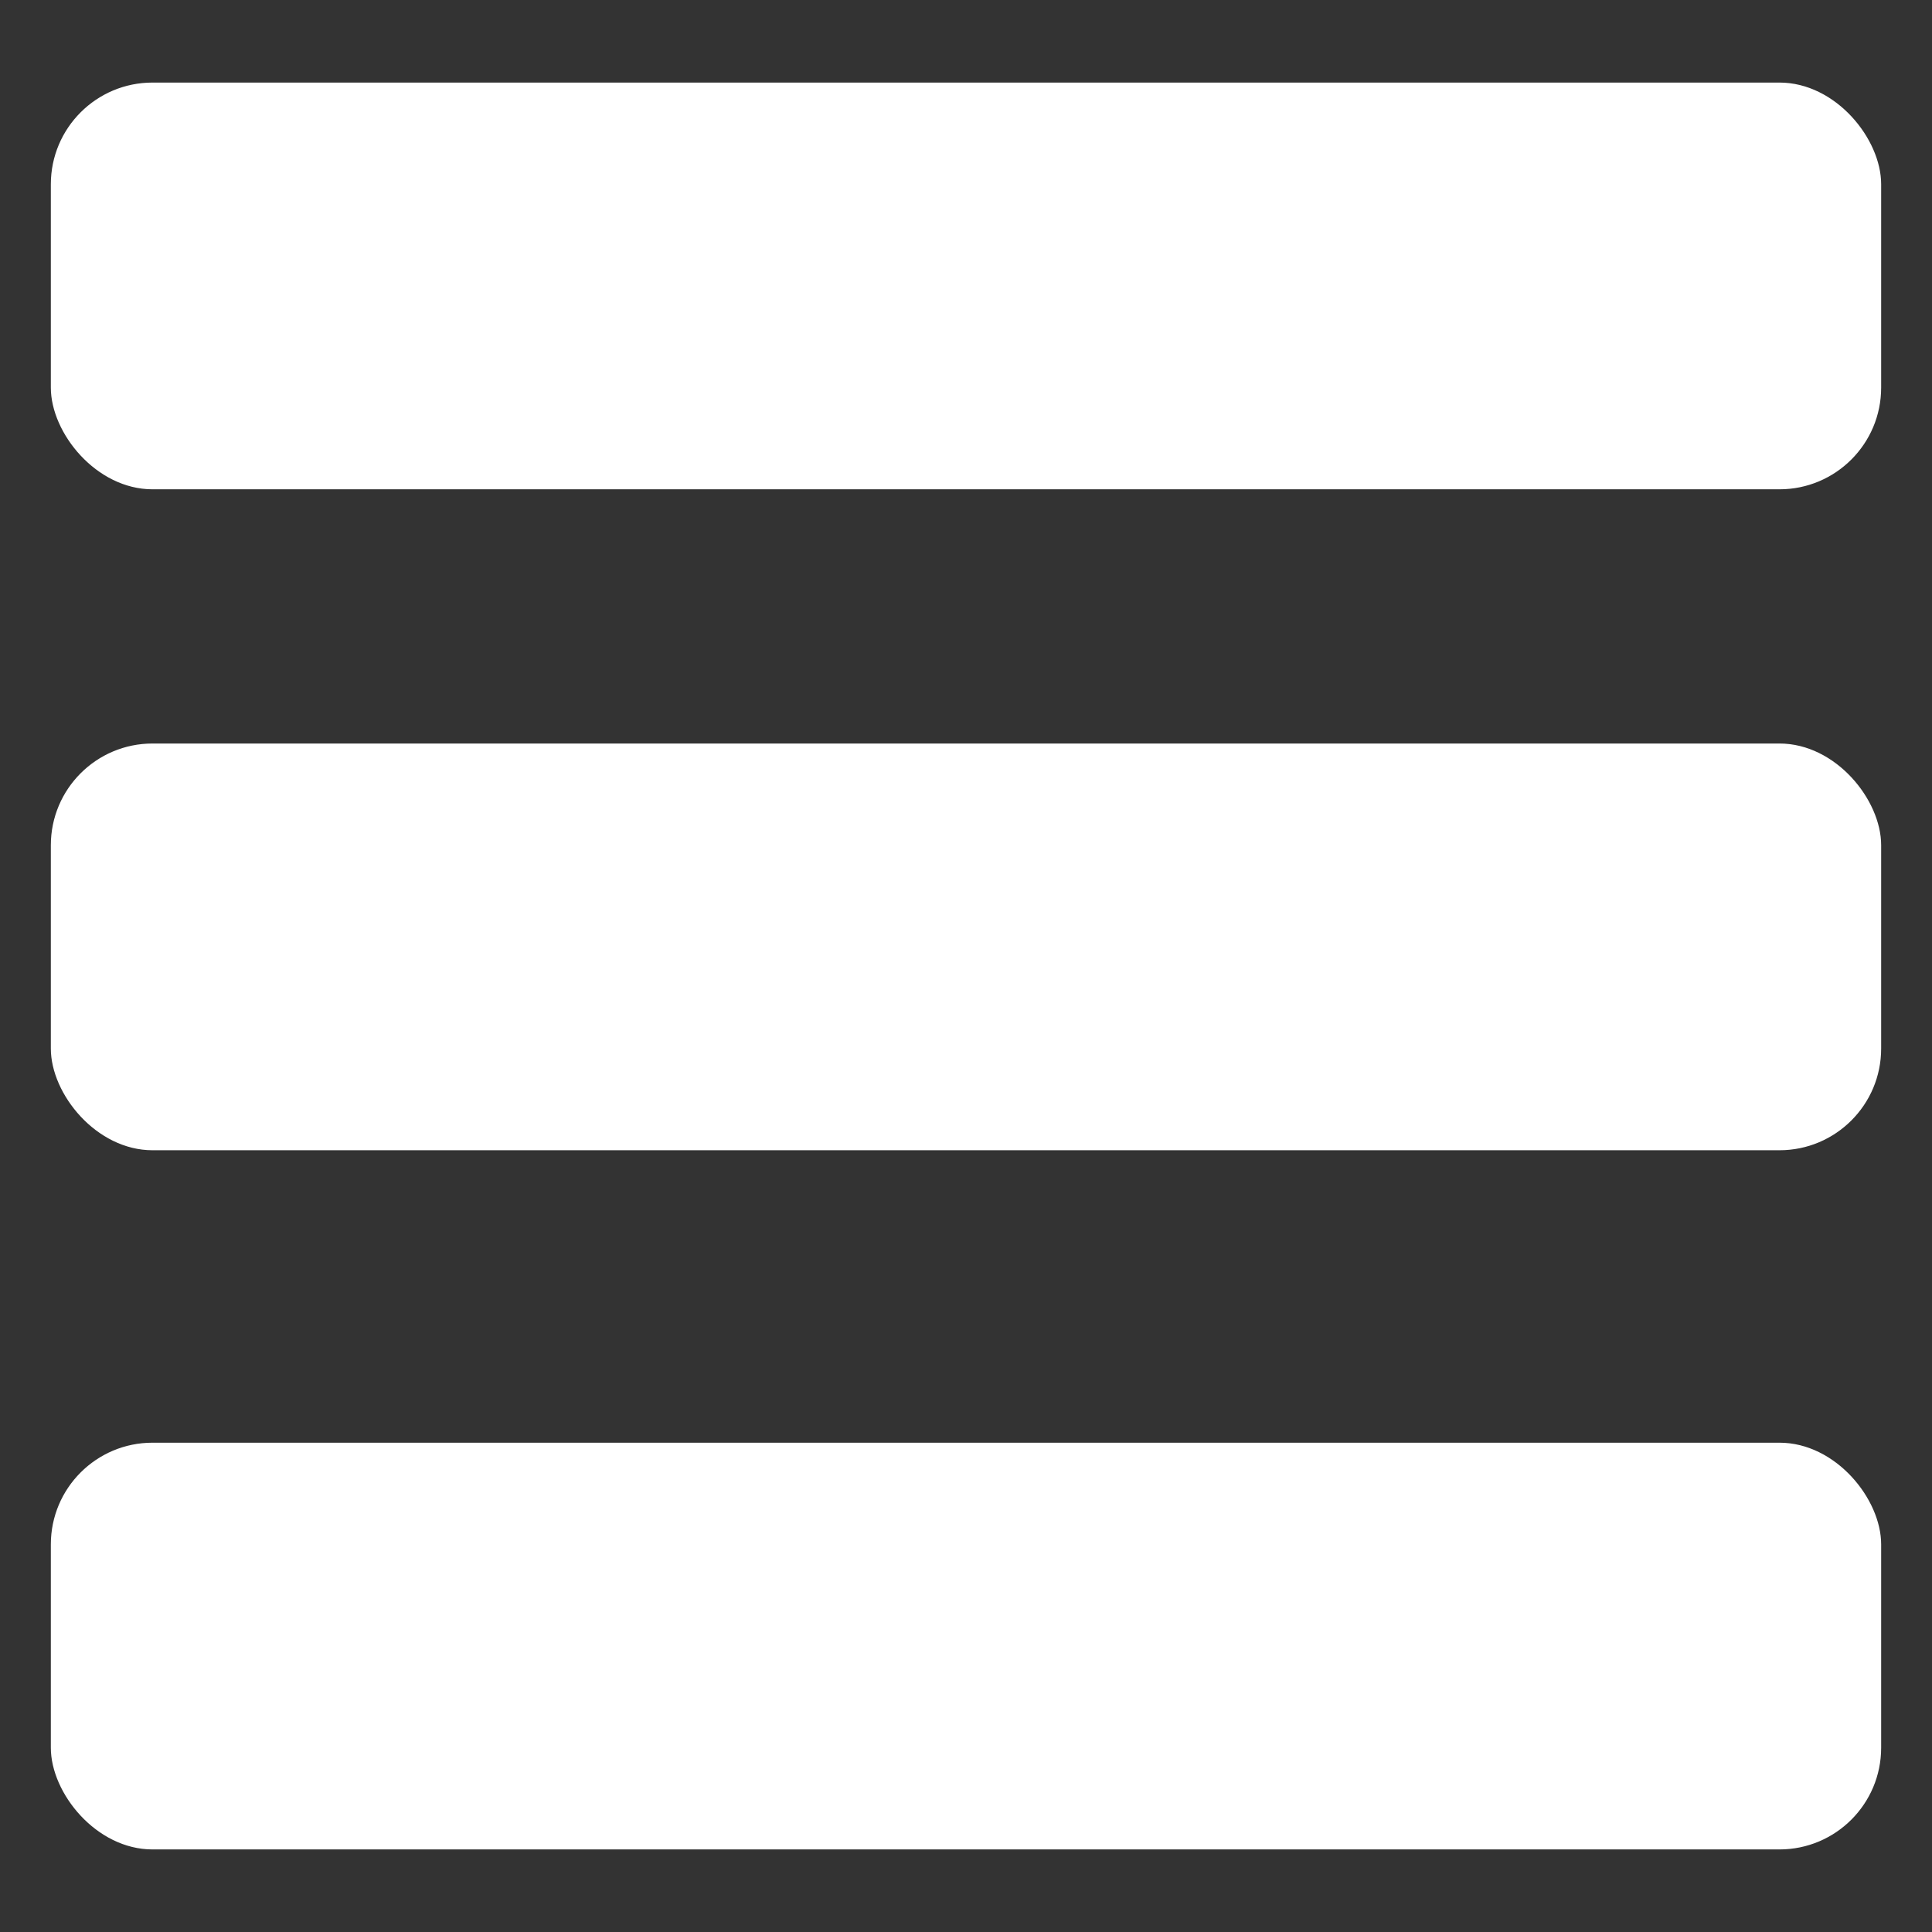 ﻿<svg width="19" height="19" viewBox="0 0 19 19" fill="none" xmlns="http://www.w3.org/2000/svg">
    <rect x="0" y="0" width="19" height="19" fill="#333333" stroke="none"/>
    <rect x="0.5" y="0.812" width="18" height="4" rx="1" fill="white" />
    <rect x="0.5" y="7.312" width="18" height="4" rx="1" fill="white" />
    <rect x="0.5" y="14.188" width="18" height="4" rx="1" fill="white" />
</svg>
